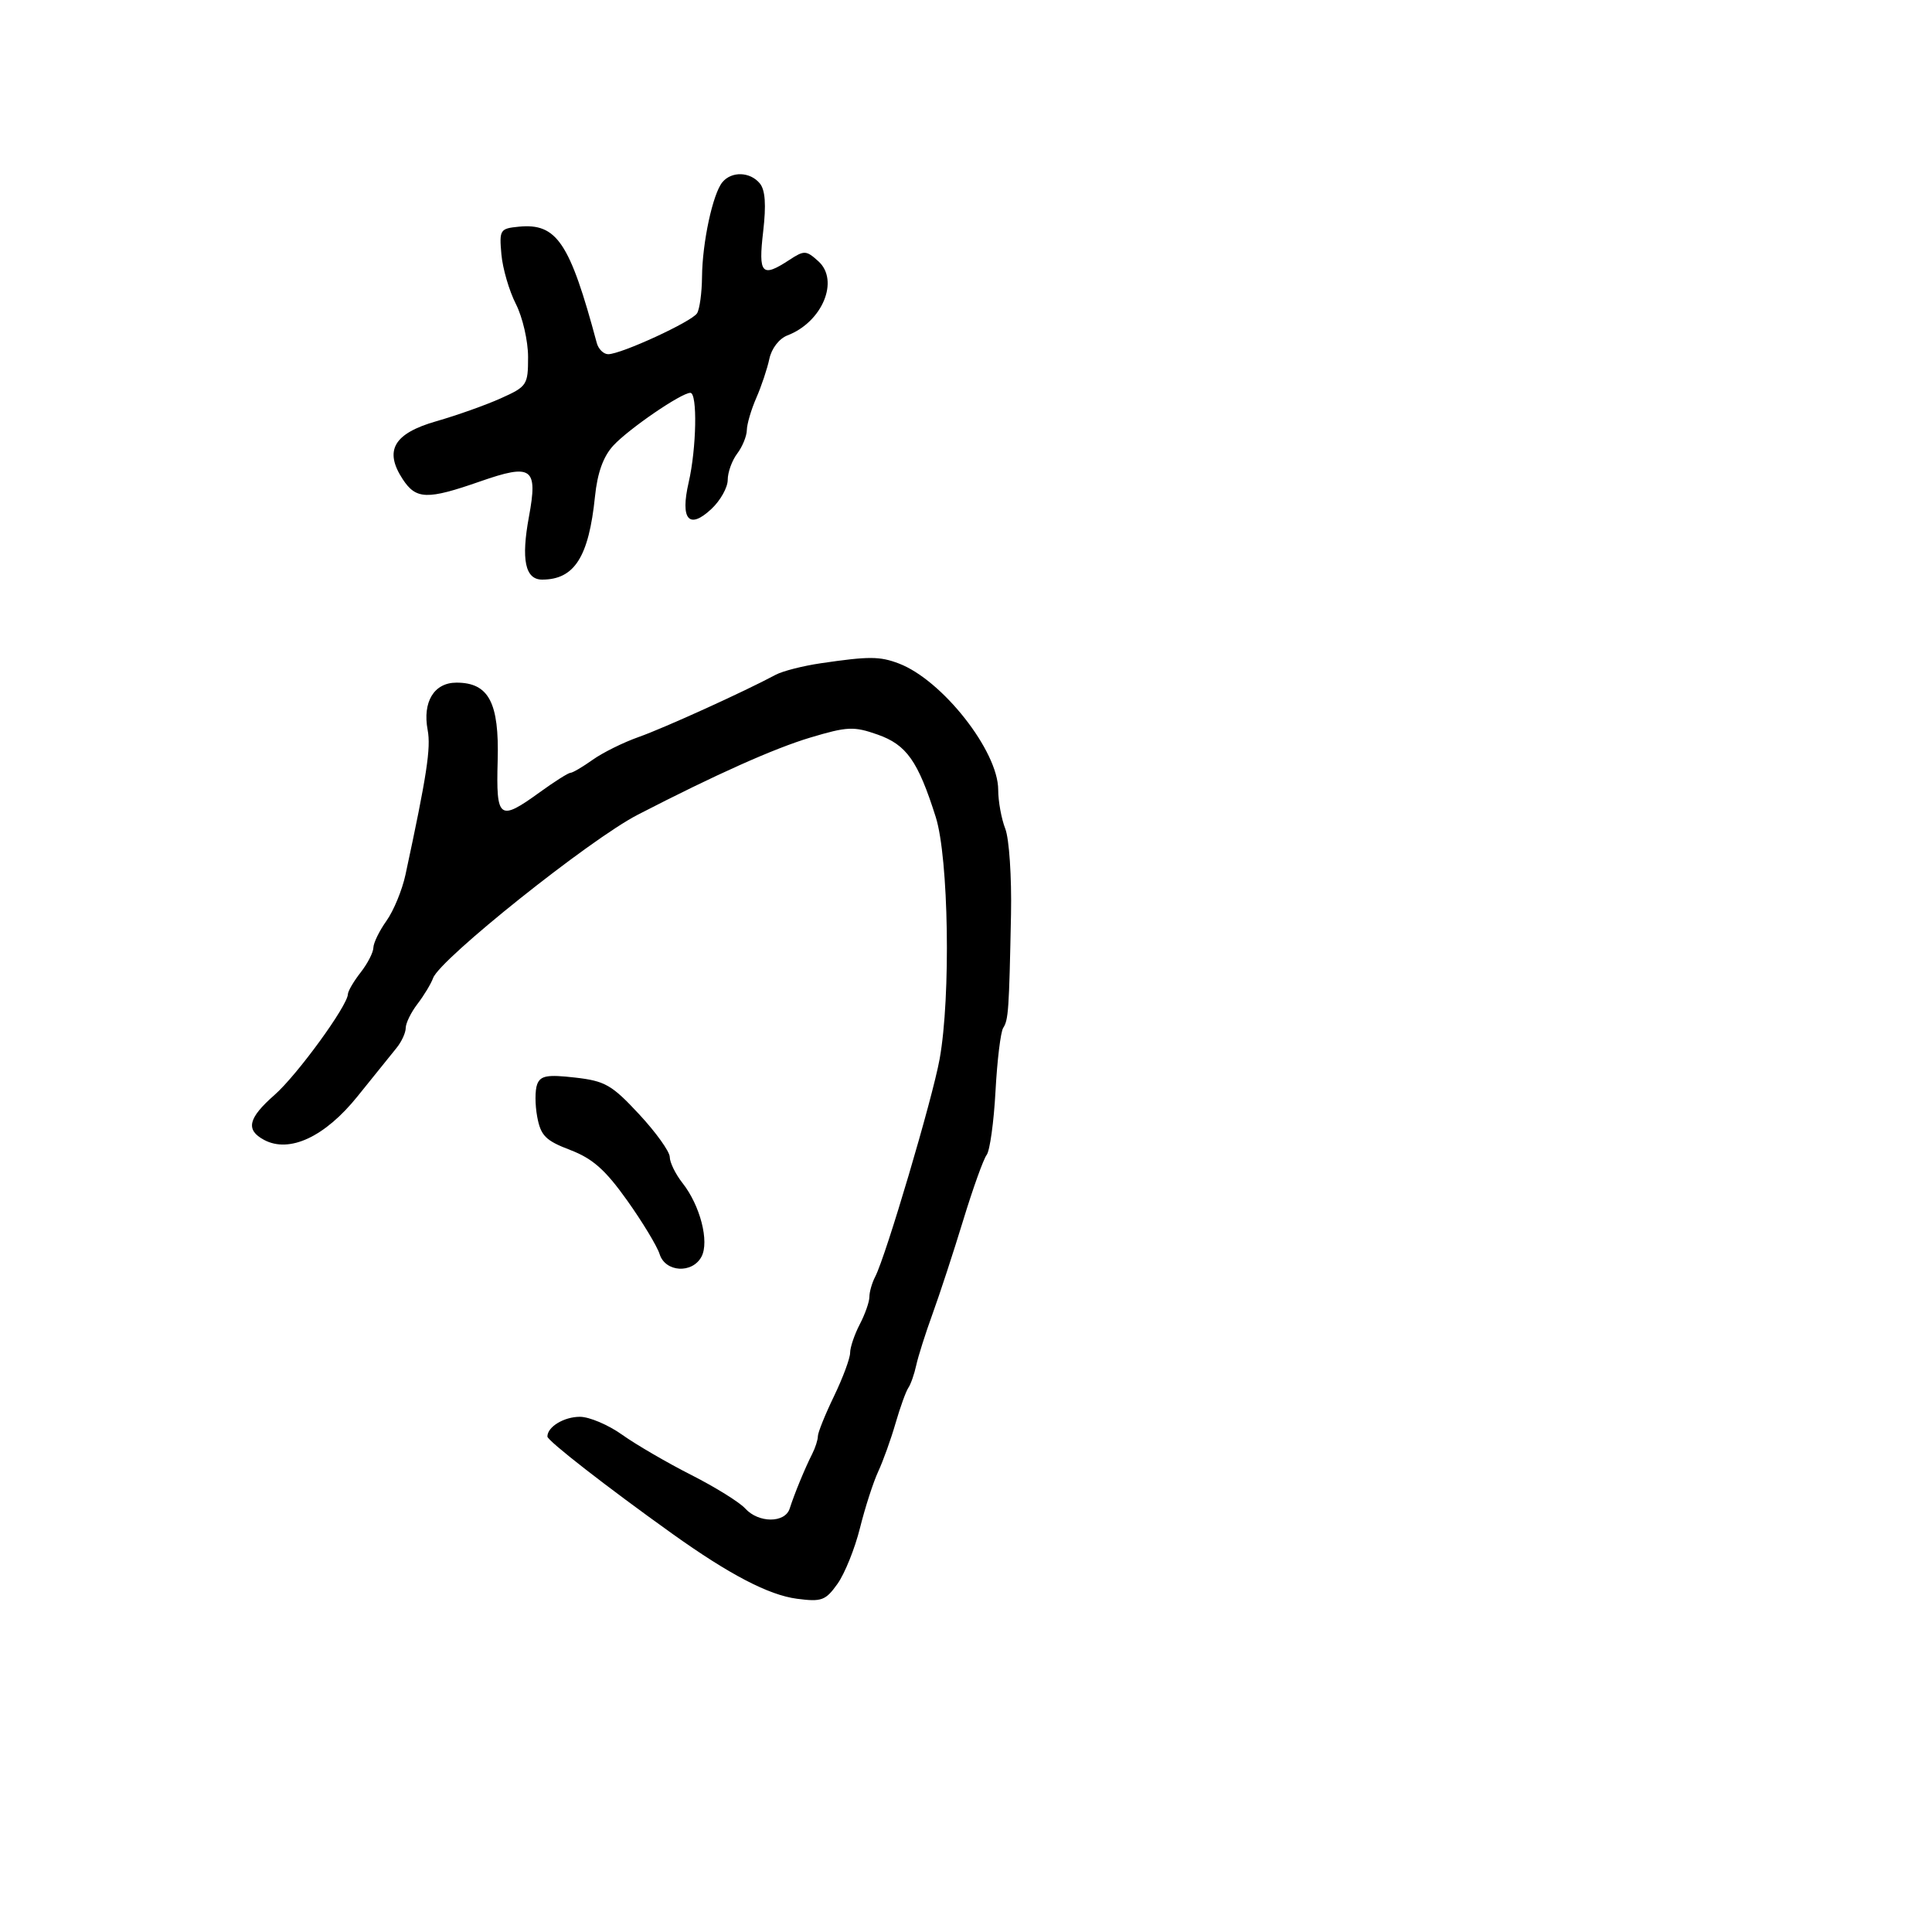<svg xmlns="http://www.w3.org/2000/svg" width="300" height="300" viewBox="0 0 300 300" version="1.1">
  <defs/>
  <path d="M127.45,102.991 C134.937,101.892 136.598,101.897 139.574,103.028 C146.317,105.592 155,116.63 155,122.639 C155,124.416 155.494,127.137 156.099,128.685 C156.706,130.24 157.104,136.199 156.988,142 C156.691,156.872 156.588,158.364 155.776,159.612 C155.378,160.224 154.84,164.648 154.581,169.444 C154.322,174.239 153.704,178.689 153.208,179.332 C152.712,179.974 151.07,184.55 149.56,189.5 C148.049,194.45 145.913,200.975 144.812,204 C143.712,207.025 142.569,210.625 142.272,212 C141.975,213.375 141.423,214.95 141.046,215.5 C140.669,216.05 139.775,218.525 139.06,221 C138.345,223.475 137.133,226.85 136.367,228.5 C135.6,230.15 134.325,234.101 133.534,237.28 C132.742,240.458 131.173,244.353 130.047,245.934 C128.197,248.531 127.588,248.756 123.75,248.254 C119.363,247.68 113.262,244.498 104.387,238.155 C94.208,230.879 85,223.711 85,223.063 C85,221.559 87.571,220 90.05,220 C91.507,220 94.455,221.251 96.6,222.78 C98.745,224.309 103.563,227.114 107.307,229.014 C111.05,230.913 114.832,233.262 115.712,234.234 C117.782,236.521 121.893,236.531 122.622,234.25 C123.354,231.959 125.008,227.943 126.117,225.764 C126.603,224.809 127,223.569 127,223.009 C127,222.449 128.125,219.658 129.5,216.808 C130.875,213.958 132.003,210.922 132.006,210.063 C132.01,209.203 132.685,207.211 133.506,205.636 C134.328,204.06 135,202.142 135,201.372 C135,200.603 135.407,199.191 135.904,198.236 C137.552,195.071 144.794,170.603 145.906,164.44 C147.655,154.753 147.307,133.2 145.301,126.865 C142.543,118.159 140.771,115.647 136.27,114.063 C132.585,112.766 131.571,112.811 125.844,114.523 C120.225,116.202 111.158,120.256 99.023,126.514 C91.601,130.341 68.326,148.917 67.252,151.871 C66.926,152.767 65.836,154.573 64.83,155.885 C63.823,157.197 63,158.879 63,159.623 C63,160.368 62.353,161.77 61.562,162.739 C60.771,163.707 58.057,167.074 55.532,170.22 C50.462,176.534 44.944,179.111 41.004,177.002 C38.098,175.447 38.523,173.626 42.635,170.016 C46.135,166.942 53.976,156.172 54.022,154.374 C54.034,153.893 54.924,152.375 56,151 C57.076,149.625 57.966,147.894 57.978,147.154 C57.99,146.414 58.908,144.534 60.017,142.977 C61.126,141.419 62.452,138.199 62.963,135.822 C66.279,120.403 66.931,116.152 66.406,113.355 C65.587,108.985 67.403,106 70.88,106 C75.895,106 77.531,109.097 77.278,118.107 C77.022,127.232 77.504,127.591 83.841,123 C86.119,121.35 88.255,120 88.587,120 C88.919,120 90.468,119.091 92.03,117.979 C93.591,116.867 96.81,115.274 99.184,114.438 C103.092,113.062 115.565,107.397 120.45,104.778 C121.523,104.203 124.673,103.399 127.45,102.991 Z M112.175,28.289 C113.606,26.565 116.47,26.656 117.979,28.474 C118.831,29.502 118.99,31.776 118.503,35.974 C117.737,42.57 118.289,43.167 122.561,40.368 C124.887,38.844 125.185,38.858 127.082,40.574 C130.379,43.558 127.684,50.012 122.278,52.079 C120.994,52.571 119.807,54.105 119.467,55.715 C119.143,57.247 118.23,59.978 117.439,61.784 C116.648,63.59 115.986,65.84 115.968,66.784 C115.951,67.728 115.276,69.374 114.468,70.441 C113.661,71.509 113,73.343 113,74.517 C113,75.691 111.869,77.714 110.487,79.012 C106.991,82.297 105.602,80.692 106.935,74.909 C108.156,69.609 108.318,61 107.196,61 C105.793,61 97.59,66.62 95.221,69.204 C93.672,70.894 92.765,73.42 92.389,77.095 C91.427,86.49 89.195,90 84.182,90 C81.548,90 80.899,86.912 82.133,80.24 C83.545,72.599 82.628,71.939 74.528,74.765 C66.326,77.628 64.608,77.576 62.53,74.406 C59.607,69.944 61.144,67.301 67.763,65.406 C70.918,64.503 75.412,62.906 77.75,61.857 C81.841,60.021 82,59.781 82,55.435 C82,52.952 81.148,49.25 80.107,47.209 C79.065,45.168 78.053,41.698 77.857,39.499 C77.516,35.681 77.638,35.486 80.553,35.201 C86.457,34.624 88.475,37.631 92.665,53.25 C92.923,54.212 93.723,55 94.443,55 C96.446,55 107.403,49.957 108.235,48.653 C108.639,48.019 108.987,45.475 109.009,43 C109.057,37.638 110.681,30.089 112.175,28.289 Z M83.411,168.371 C83.929,167.022 84.984,166.833 89.271,167.321 C93.956,167.853 94.994,168.447 99.25,173.027 C101.862,175.839 104,178.825 104,179.662 C104,180.499 104.893,182.32 105.985,183.708 C108.73,187.198 110.172,192.809 108.924,195.143 C107.497,197.809 103.309,197.556 102.429,194.75 C102.04,193.512 99.766,189.751 97.374,186.391 C93.997,181.647 92.024,179.899 88.545,178.57 C84.723,177.111 83.97,176.356 83.422,173.437 C83.069,171.555 83.064,169.275 83.411,168.371 Z"/>
</svg>

